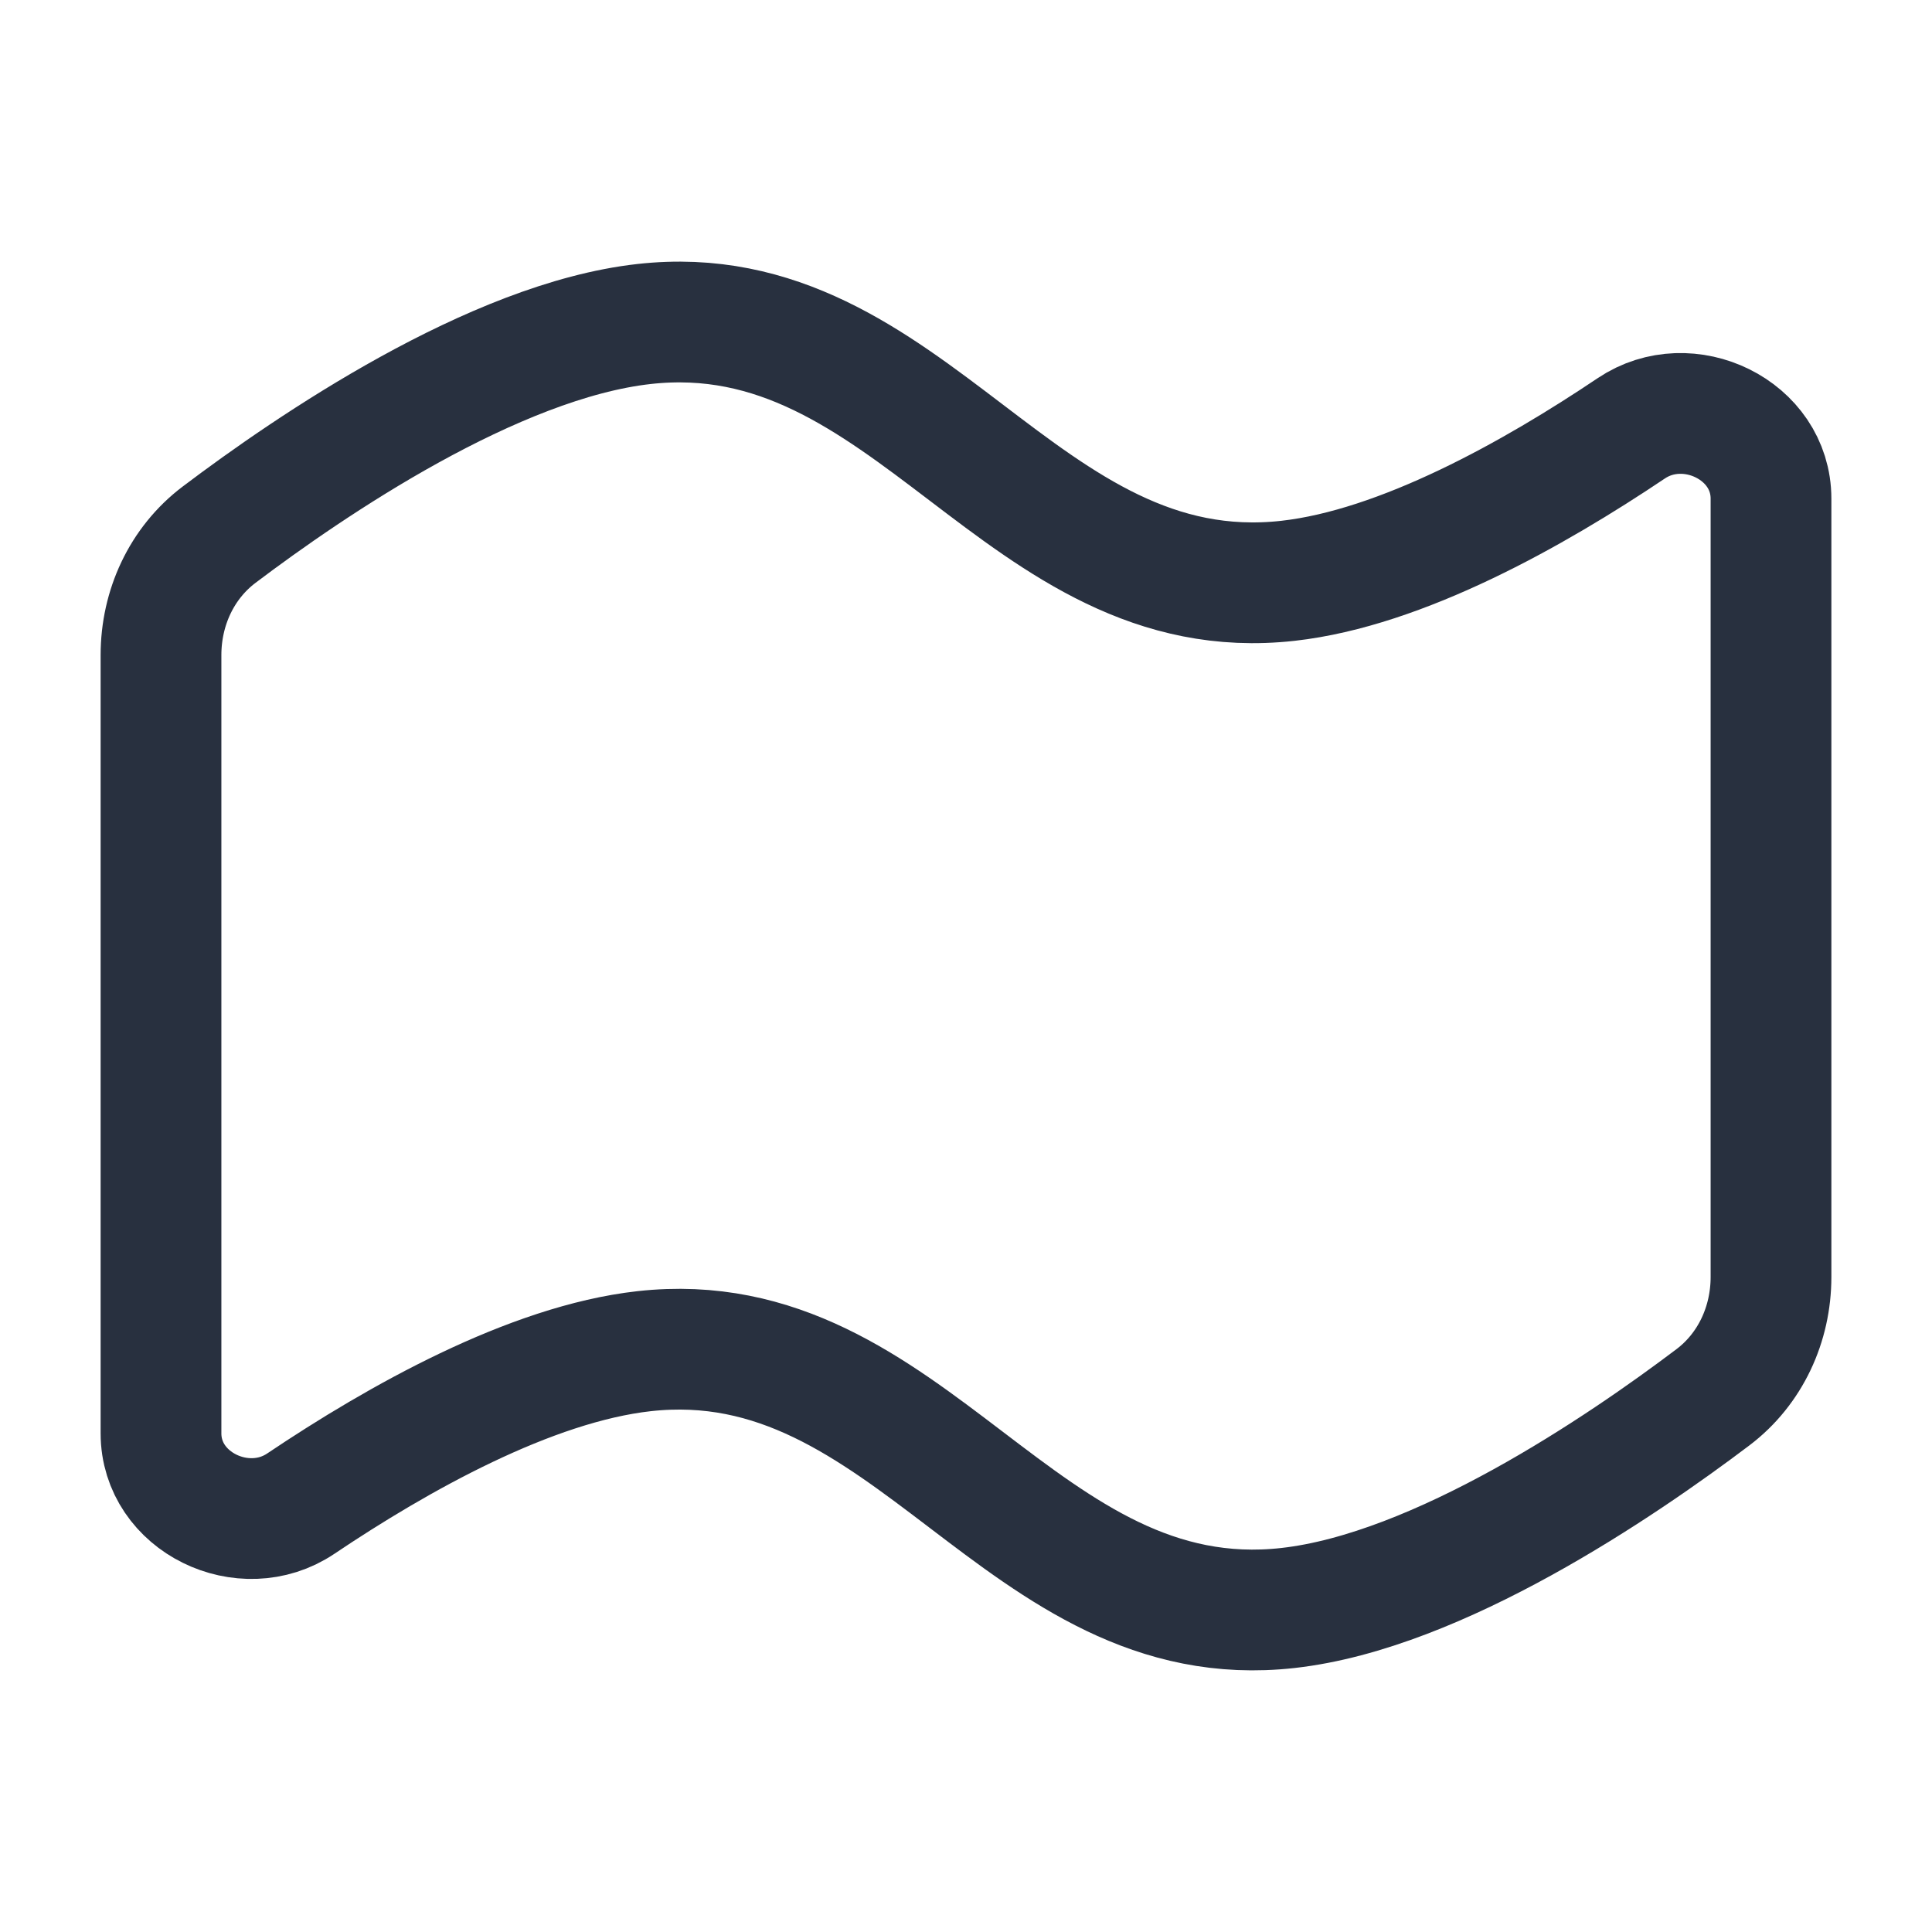 <svg width="24" height="24" viewBox="0 0 24 24" fill="none" xmlns="http://www.w3.org/2000/svg">
<path d="M8 4.025C6.133 4.234 3.86 5.782 2.722 6.642C2.255 6.995 2 7.552 2 8.137V17.806C2 18.66 3.028 19.155 3.736 18.679C4.946 17.866 6.589 16.943 8 16.785C11.318 16.414 12.682 20.347 16 19.975C17.867 19.766 20.14 18.218 21.278 17.358C21.745 17.005 22 16.448 22 15.863V6.194C22 5.34 20.972 4.845 20.264 5.321C19.054 6.134 17.411 7.057 16 7.215C12.682 7.586 11.318 3.653 8 4.025Z" stroke="#28303F" stroke-width="1.5"/>
</svg>
